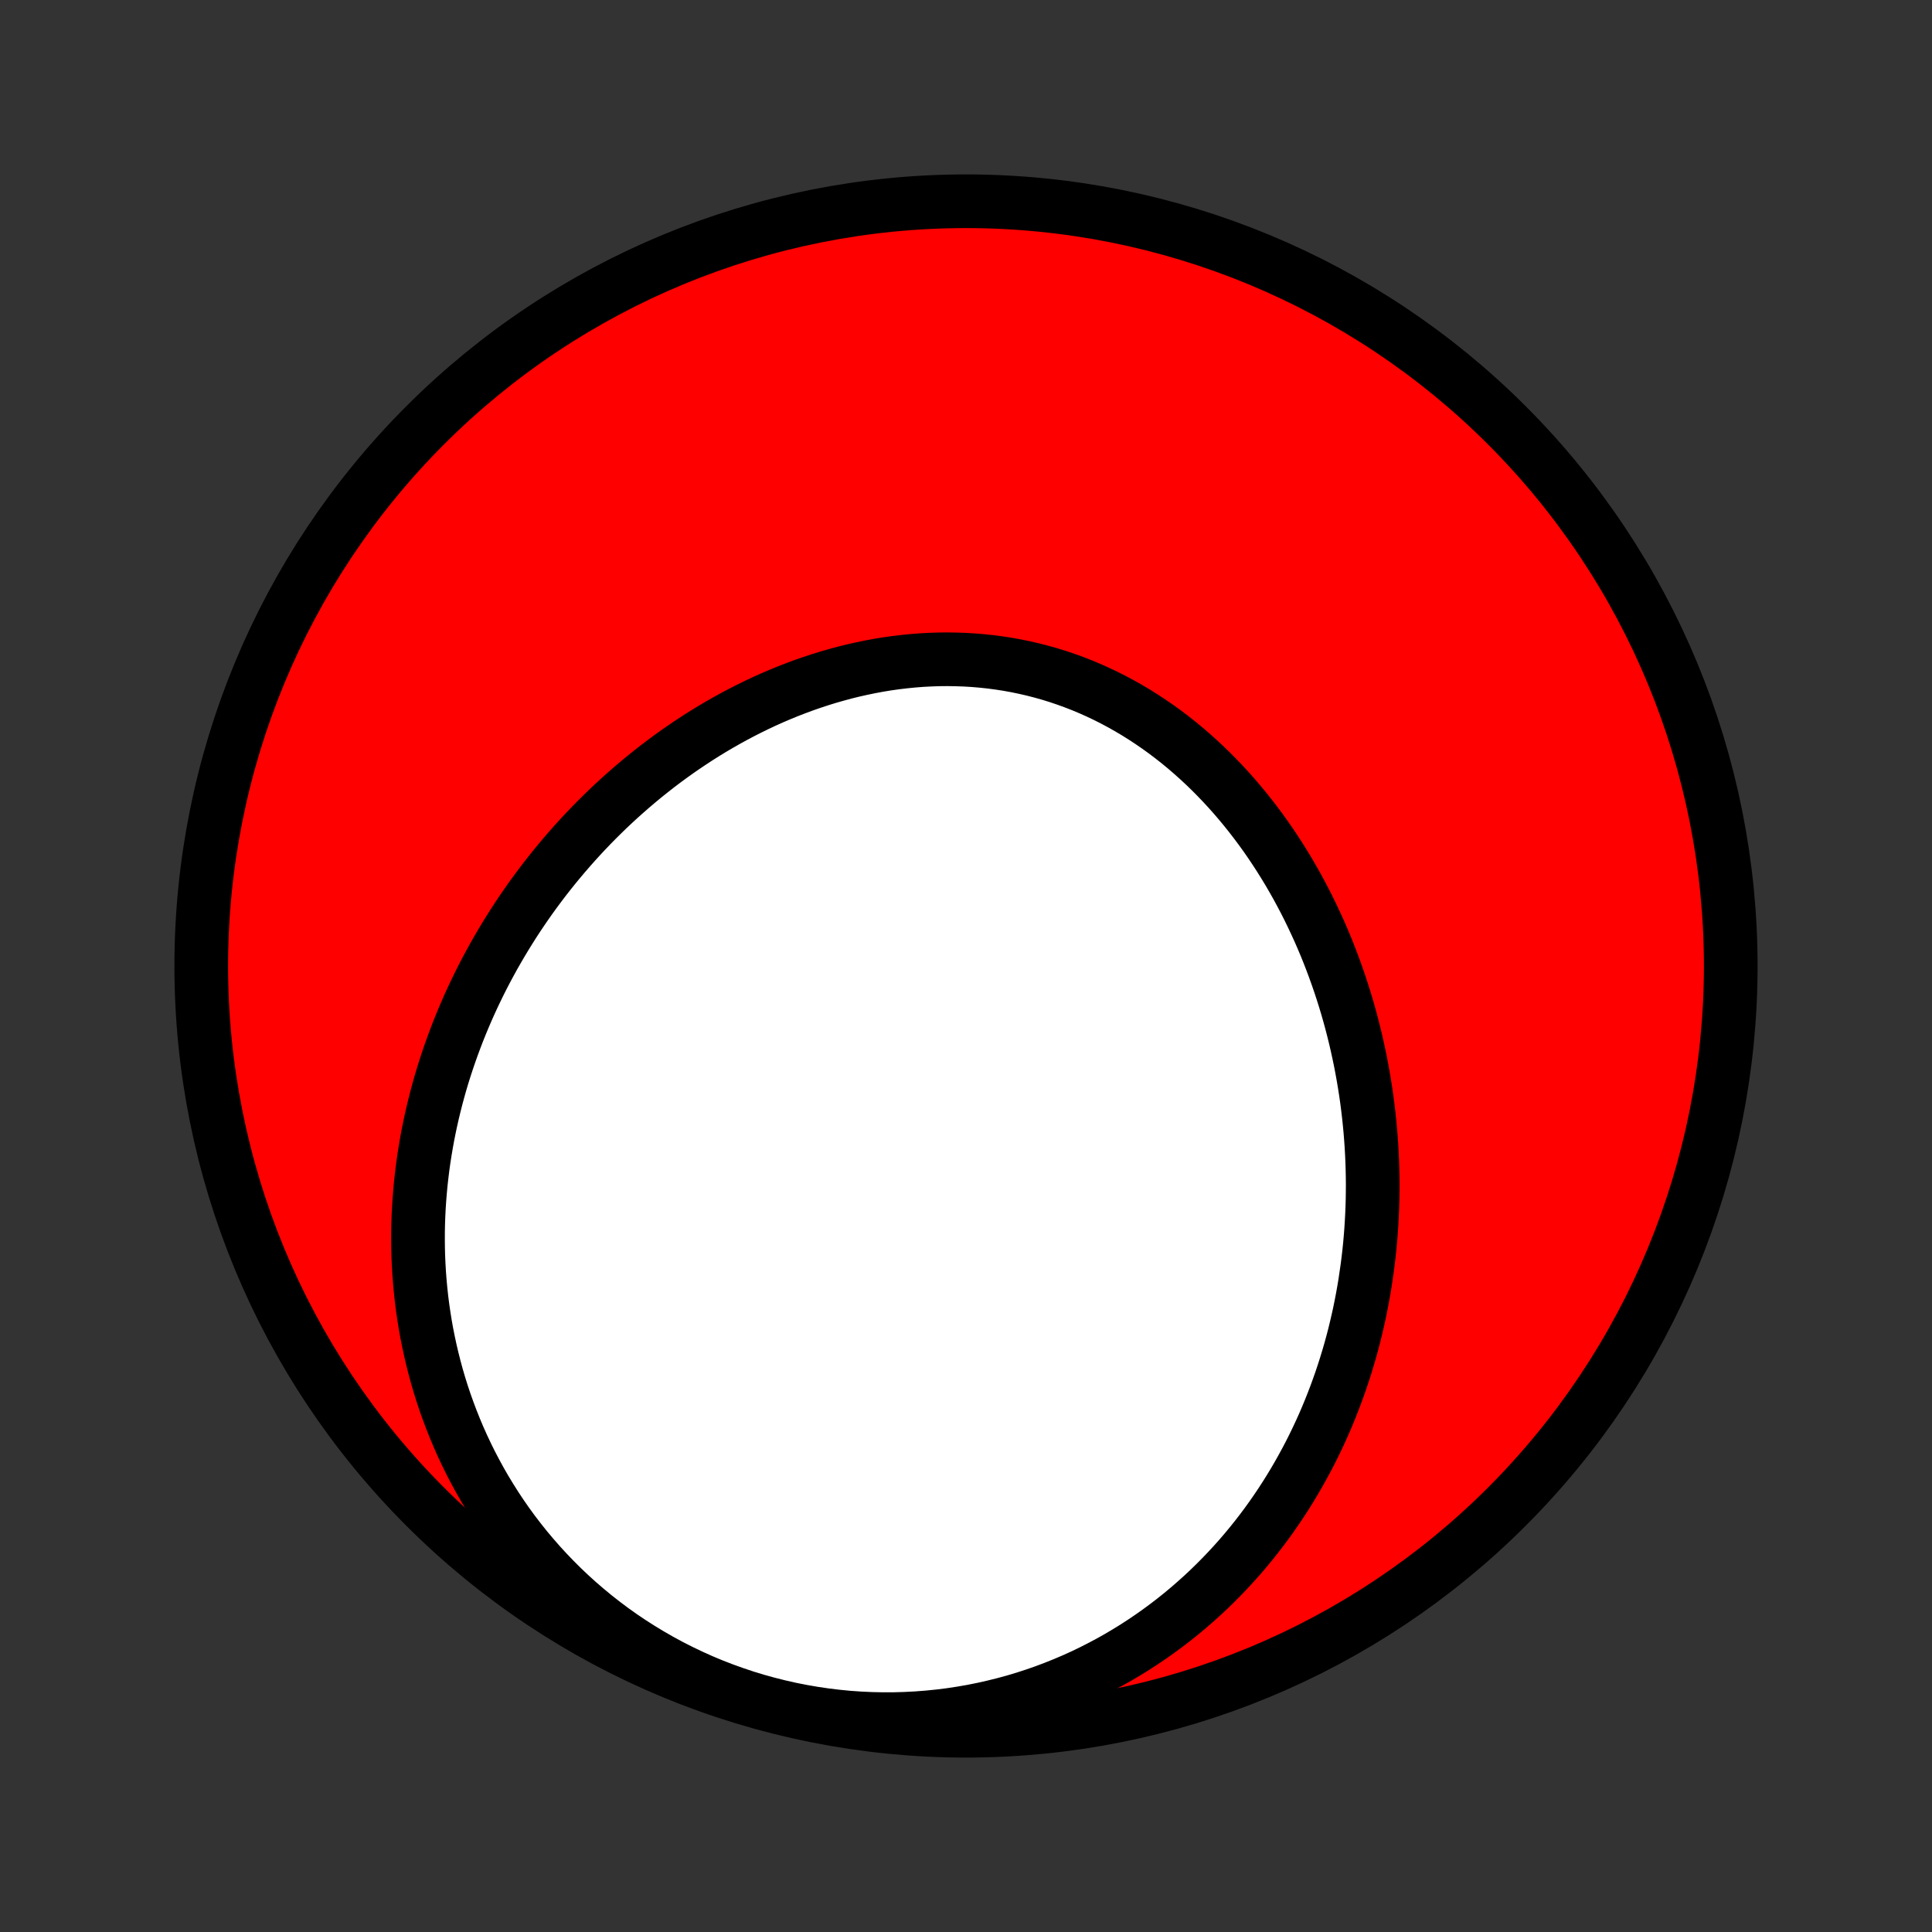 <?xml version="1.0" encoding="utf-8" standalone="no"?>
<!DOCTYPE svg PUBLIC "-//W3C//DTD SVG 1.1//EN"
  "http://www.w3.org/Graphics/SVG/1.1/DTD/svg11.dtd">
<!-- Created with matplotlib (http://matplotlib.org/) -->
<svg height="72pt" version="1.1" viewBox="0 0 72 72" width="72pt" xmlns="http://www.w3.org/2000/svg" xmlns:xlink="http://www.w3.org/1999/xlink">
 <rect x="0" y="0" width="72" height="72" fill="#333333" stroke="none"/>
 <defs>
  <style type="text/css">
*{stroke-linecap:butt;stroke-linejoin:round;}
  </style>
 </defs>
 <g id="figure_1">
  <g id="patch_1">
   <path d="
M0 72
L72 72
L72 0
L0 0
z
" style="fill:none;"/>
  </g>
  <g id="axes_1">
   <g id="PatchCollection_1">
    <defs>
     <path d="
M36 -7.5
C43.558 -7.5 50.808 -10.503 56.153 -15.848
C61.497 -21.192 64.5 -28.442 64.5 -36
C64.5 -43.558 61.497 -50.808 56.153 -56.153
C50.808 -61.497 43.558 -64.5 36 -64.5
C28.442 -64.5 21.192 -61.497 15.848 -56.153
C10.503 -50.808 7.5 -43.558 7.5 -36
C7.5 -28.442 10.503 -21.192 15.848 -15.848
C21.192 -10.503 28.442 -7.5 36 -7.5
z
" id="C0_0_a811fe30f3"/>
     <path d="
M50.953 -24.749
L50.989 -25.031
L51.022 -25.313
L51.051 -25.596
L51.076 -25.878
L51.098 -26.161
L51.116 -26.445
L51.131 -26.728
L51.143 -27.012
L51.151 -27.296
L51.155 -27.581
L51.157 -27.866
L51.154 -28.151
L51.148 -28.436
L51.139 -28.722
L51.126 -29.007
L51.11 -29.293
L51.09 -29.58
L51.067 -29.866
L51.04 -30.153
L51.01 -30.44
L50.976 -30.727
L50.939 -31.014
L50.898 -31.301
L50.853 -31.588
L50.805 -31.876
L50.753 -32.163
L50.698 -32.451
L50.638 -32.738
L50.575 -33.026
L50.509 -33.313
L50.438 -33.601
L50.364 -33.888
L50.286 -34.175
L50.204 -34.462
L50.118 -34.748
L50.028 -35.034
L49.934 -35.32
L49.836 -35.605
L49.734 -35.89
L49.628 -36.174
L49.518 -36.458
L49.404 -36.741
L49.285 -37.023
L49.163 -37.304
L49.035 -37.584
L48.904 -37.863
L48.769 -38.141
L48.629 -38.418
L48.484 -38.693
L48.336 -38.967
L48.182 -39.239
L48.025 -39.51
L47.862 -39.779
L47.696 -40.045
L47.524 -40.31
L47.349 -40.572
L47.168 -40.833
L46.983 -41.09
L46.793 -41.345
L46.599 -41.597
L46.4 -41.846
L46.197 -42.091
L45.989 -42.334
L45.776 -42.573
L45.559 -42.808
L45.337 -43.039
L45.111 -43.267
L44.88 -43.49
L44.645 -43.708
L44.405 -43.922
L44.161 -44.132
L43.913 -44.336
L43.66 -44.535
L43.403 -44.729
L43.142 -44.917
L42.877 -45.099
L42.608 -45.276
L42.335 -45.447
L42.059 -45.611
L41.779 -45.769
L41.495 -45.921
L41.208 -46.066
L40.917 -46.204
L40.624 -46.335
L40.328 -46.459
L40.028 -46.576
L39.726 -46.685
L39.422 -46.788
L39.115 -46.883
L38.805 -46.97
L38.494 -47.05
L38.181 -47.122
L37.866 -47.187
L37.55 -47.244
L37.233 -47.293
L36.914 -47.335
L36.594 -47.369
L36.273 -47.396
L35.952 -47.415
L35.631 -47.426
L35.309 -47.431
L34.987 -47.428
L34.666 -47.417
L34.344 -47.4
L34.023 -47.375
L33.703 -47.343
L33.383 -47.305
L33.064 -47.26
L32.747 -47.208
L32.43 -47.149
L32.115 -47.084
L31.802 -47.014
L31.49 -46.937
L31.18 -46.853
L30.872 -46.765
L30.565 -46.67
L30.261 -46.57
L29.959 -46.465
L29.66 -46.354
L29.362 -46.239
L29.068 -46.118
L28.775 -45.993
L28.486 -45.863
L28.199 -45.728
L27.915 -45.589
L27.634 -45.446
L27.355 -45.298
L27.08 -45.147
L26.808 -44.992
L26.538 -44.833
L26.272 -44.67
L26.009 -44.504
L25.749 -44.334
L25.492 -44.161
L25.238 -43.985
L24.988 -43.806
L24.74 -43.623
L24.496 -43.438
L24.256 -43.25
L24.018 -43.059
L23.784 -42.866
L23.553 -42.67
L23.325 -42.471
L23.1 -42.27
L22.879 -42.067
L22.661 -41.862
L22.447 -41.654
L22.235 -41.444
L22.027 -41.232
L21.822 -41.018
L21.62 -40.801
L21.422 -40.583
L21.227 -40.363
L21.035 -40.141
L20.846 -39.917
L20.661 -39.692
L20.479 -39.465
L20.299 -39.235
L20.124 -39.005
L19.951 -38.772
L19.781 -38.538
L19.615 -38.302
L19.452 -38.065
L19.292 -37.826
L19.135 -37.585
L18.982 -37.343
L18.831 -37.099
L18.684 -36.854
L18.54 -36.607
L18.398 -36.359
L18.261 -36.109
L18.126 -35.858
L17.994 -35.605
L17.866 -35.35
L17.741 -35.094
L17.619 -34.837
L17.5 -34.578
L17.385 -34.318
L17.273 -34.056
L17.164 -33.793
L17.058 -33.528
L16.956 -33.261
L16.857 -32.993
L16.761 -32.724
L16.669 -32.453
L16.58 -32.181
L16.494 -31.907
L16.412 -31.631
L16.334 -31.354
L16.259 -31.075
L16.188 -30.795
L16.12 -30.513
L16.056 -30.23
L15.996 -29.945
L15.939 -29.659
L15.887 -29.37
L15.838 -29.081
L15.793 -28.79
L15.752 -28.497
L15.716 -28.203
L15.683 -27.907
L15.655 -27.609
L15.631 -27.31
L15.611 -27.01
L15.596 -26.708
L15.585 -26.404
L15.579 -26.099
L15.578 -25.793
L15.581 -25.485
L15.589 -25.175
L15.603 -24.864
L15.621 -24.552
L15.645 -24.238
L15.674 -23.924
L15.708 -23.607
L15.748 -23.29
L15.794 -22.972
L15.845 -22.652
L15.902 -22.331
L15.966 -22.01
L16.035 -21.688
L16.111 -21.364
L16.193 -21.04
L16.281 -20.716
L16.376 -20.391
L16.478 -20.065
L16.587 -19.739
L16.703 -19.414
L16.826 -19.088
L16.956 -18.762
L17.093 -18.436
L17.238 -18.111
L17.391 -17.787
L17.551 -17.463
L17.72 -17.14
L17.896 -16.818
L18.08 -16.498
L18.273 -16.18
L18.473 -15.863
L18.682 -15.548
L18.899 -15.235
L19.125 -14.925
L19.36 -14.618
L19.602 -14.314
L19.854 -14.014
L20.113 -13.717
L20.382 -13.424
L20.659 -13.135
L20.944 -12.851
L21.238 -12.572
L21.54 -12.298
L21.851 -12.03
L22.169 -11.767
L22.496 -11.511
L22.83 -11.261
L23.172 -11.018
L23.522 -10.783
L23.879 -10.555
L24.243 -10.335
L24.613 -10.123
L24.99 -9.919
L25.374 -9.724
L25.763 -9.538
L26.157 -9.361
L26.557 -9.194
L26.962 -9.037
L27.371 -8.89
L27.784 -8.752
L28.2 -8.625
L28.62 -8.509
L29.042 -8.403
L29.467 -8.307
L29.893 -8.223
L30.321 -8.149
L30.75 -8.086
L31.179 -8.034
L31.608 -7.992
L32.038 -7.962
L32.466 -7.942
L32.893 -7.933
L33.319 -7.934
L33.742 -7.946
L34.163 -7.968
L34.582 -8
L34.998 -8.042
L35.41 -8.093
L35.818 -8.155
L36.223 -8.225
L36.623 -8.305
L37.019 -8.394
L37.41 -8.491
L37.796 -8.596
L38.177 -8.71
L38.553 -8.832
L38.923 -8.961
L39.287 -9.098
L39.646 -9.242
L39.999 -9.392
L40.346 -9.549
L40.687 -9.713
L41.021 -9.883
L41.35 -10.058
L41.672 -10.239
L41.988 -10.426
L42.298 -10.617
L42.601 -10.814
L42.898 -11.015
L43.189 -11.221
L43.473 -11.431
L43.751 -11.644
L44.023 -11.862
L44.289 -12.084
L44.548 -12.309
L44.802 -12.537
L45.049 -12.768
L45.29 -13.002
L45.526 -13.24
L45.755 -13.479
L45.979 -13.722
L46.197 -13.966
L46.409 -14.213
L46.615 -14.462
L46.816 -14.713
L47.011 -14.966
L47.202 -15.221
L47.386 -15.477
L47.566 -15.736
L47.74 -15.995
L47.909 -16.256
L48.073 -16.518
L48.232 -16.782
L48.386 -17.046
L48.535 -17.312
L48.68 -17.579
L48.82 -17.846
L48.955 -18.115
L49.086 -18.385
L49.212 -18.655
L49.334 -18.926
L49.451 -19.198
L49.564 -19.471
L49.672 -19.744
L49.777 -20.018
L49.877 -20.293
L49.974 -20.568
L50.066 -20.844
L50.154 -21.12
L50.238 -21.396
L50.319 -21.674
L50.395 -21.951
L50.468 -22.229
L50.536 -22.508
L50.601 -22.787
L50.663 -23.066
L50.72 -23.346
L50.774 -23.625
L50.824 -23.906
L50.871 -24.187
z
" id="C0_1_4903f1deef"/>
    </defs>
    <g clip-path="url(#p1bffca34e9)">
     <use style="fill:#ff0000;stroke:#000000;stroke-width:2.0;" x="0.0" xlink:href="#C0_0_a811fe30f3" y="72.0"/>
    </g>
    <g clip-path="url(#p1bffca34e9)">
     <use style="fill:#ffffff;stroke:#000000;stroke-width:2.0;" x="0.0" xlink:href="#C0_1_4903f1deef" y="72.0"/>
    </g>
   </g>
  </g>
 </g>
 <defs>
  <clipPath id="p1bffca34e9">
   <rect height="72.0" width="72.0" x="0.0" y="0.0"/>
  </clipPath>
 </defs>
</svg>
